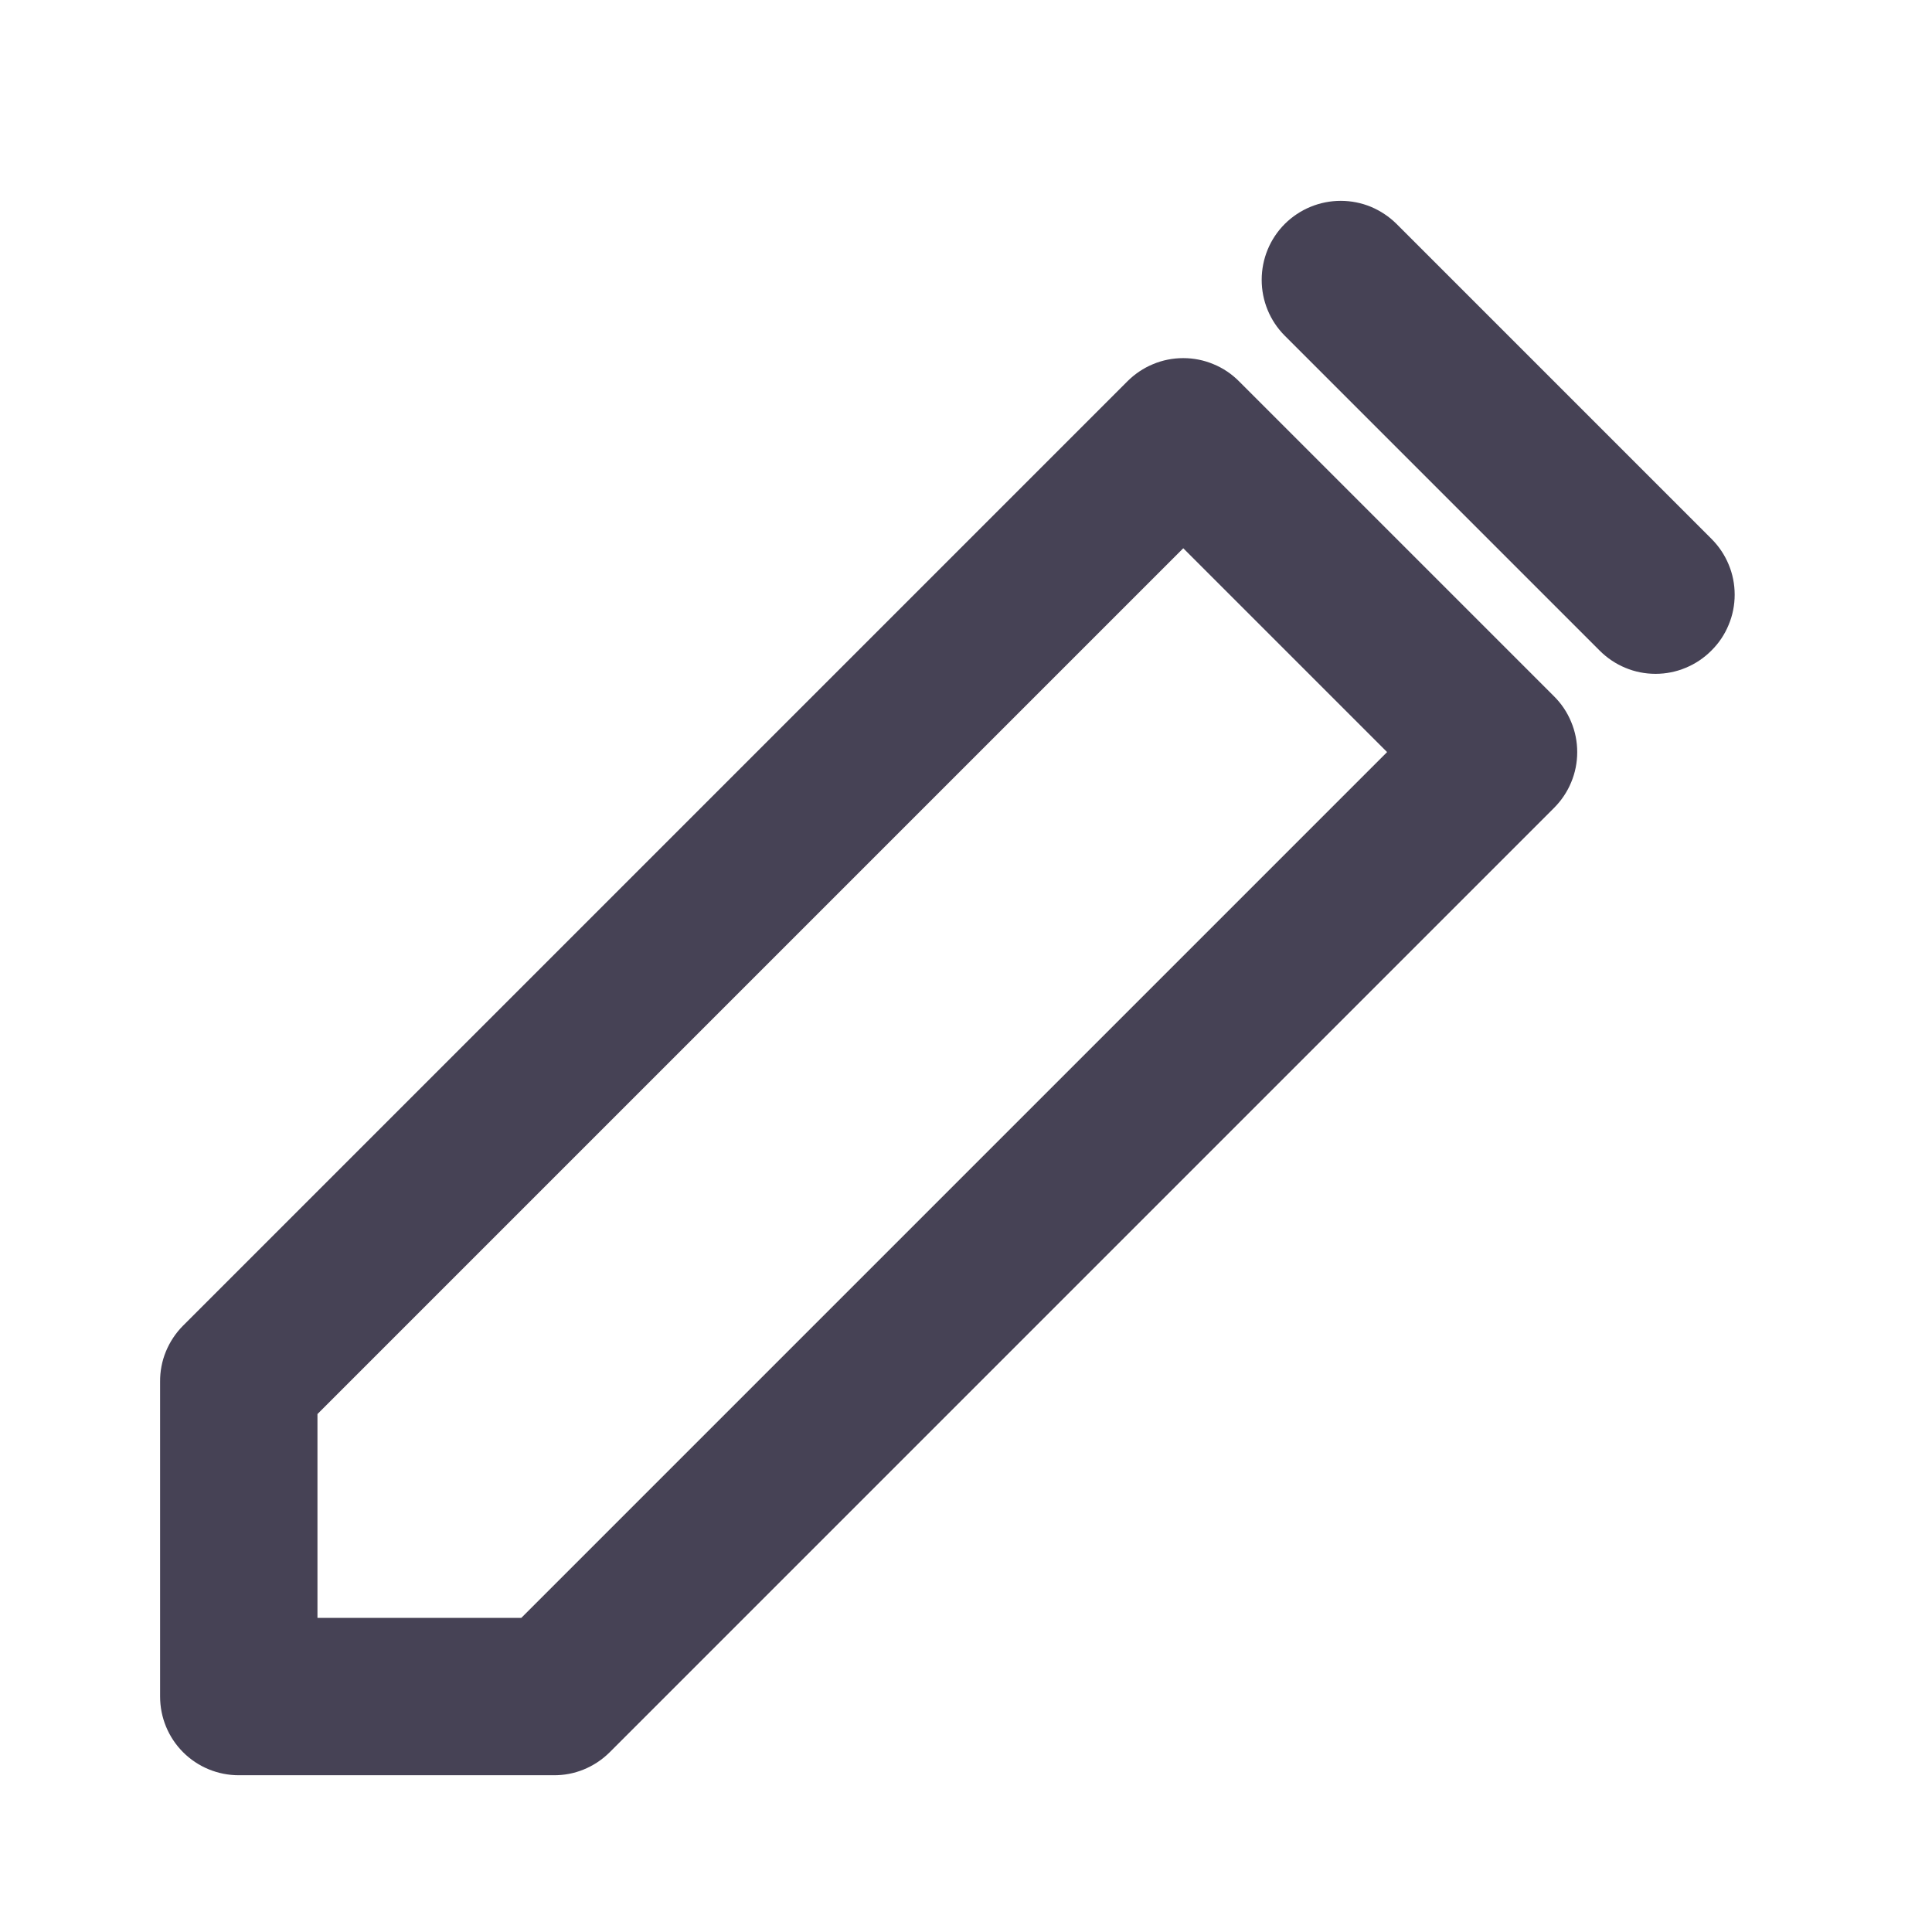 <svg width="22" height="22" viewBox="0 0 22 22" fill="none" xmlns="http://www.w3.org/2000/svg">
<path d="M2.719 20.215H6.304C6.422 20.216 6.539 20.194 6.648 20.149C6.757 20.104 6.856 20.039 6.94 19.956L17.695 9.201C17.779 9.117 17.846 9.018 17.891 8.909C17.937 8.8 17.96 8.683 17.96 8.564C17.96 8.446 17.937 8.329 17.891 8.22C17.846 8.11 17.779 8.011 17.695 7.928L14.11 4.343C14.027 4.259 13.928 4.192 13.818 4.147C13.709 4.101 13.592 4.078 13.474 4.078C13.355 4.078 13.238 4.101 13.129 4.147C13.02 4.192 12.921 4.259 12.837 4.343L2.082 15.098C1.999 15.182 1.934 15.281 1.889 15.39C1.844 15.499 1.822 15.616 1.823 15.734V19.319C1.823 19.557 1.917 19.785 2.085 19.953C2.253 20.121 2.481 20.215 2.719 20.215ZM3.615 16.102L13.474 6.243L15.795 8.564L5.936 18.423H3.615V16.102Z" fill="#464255"/>
<path d="M15.903 2.55C15.819 2.467 15.72 2.401 15.611 2.355C15.502 2.31 15.385 2.287 15.267 2.287C15.028 2.287 14.799 2.382 14.63 2.55C14.461 2.719 14.367 2.948 14.367 3.187C14.367 3.425 14.461 3.654 14.63 3.823L18.215 7.408C18.299 7.492 18.398 7.559 18.507 7.604C18.616 7.65 18.733 7.673 18.852 7.673C18.97 7.673 19.087 7.65 19.196 7.604C19.305 7.559 19.405 7.492 19.488 7.408C19.572 7.325 19.639 7.226 19.684 7.116C19.73 7.007 19.753 6.89 19.753 6.772C19.753 6.653 19.73 6.536 19.684 6.427C19.639 6.318 19.572 6.219 19.488 6.135L15.903 2.55Z" fill="#464255"/>
</svg>
